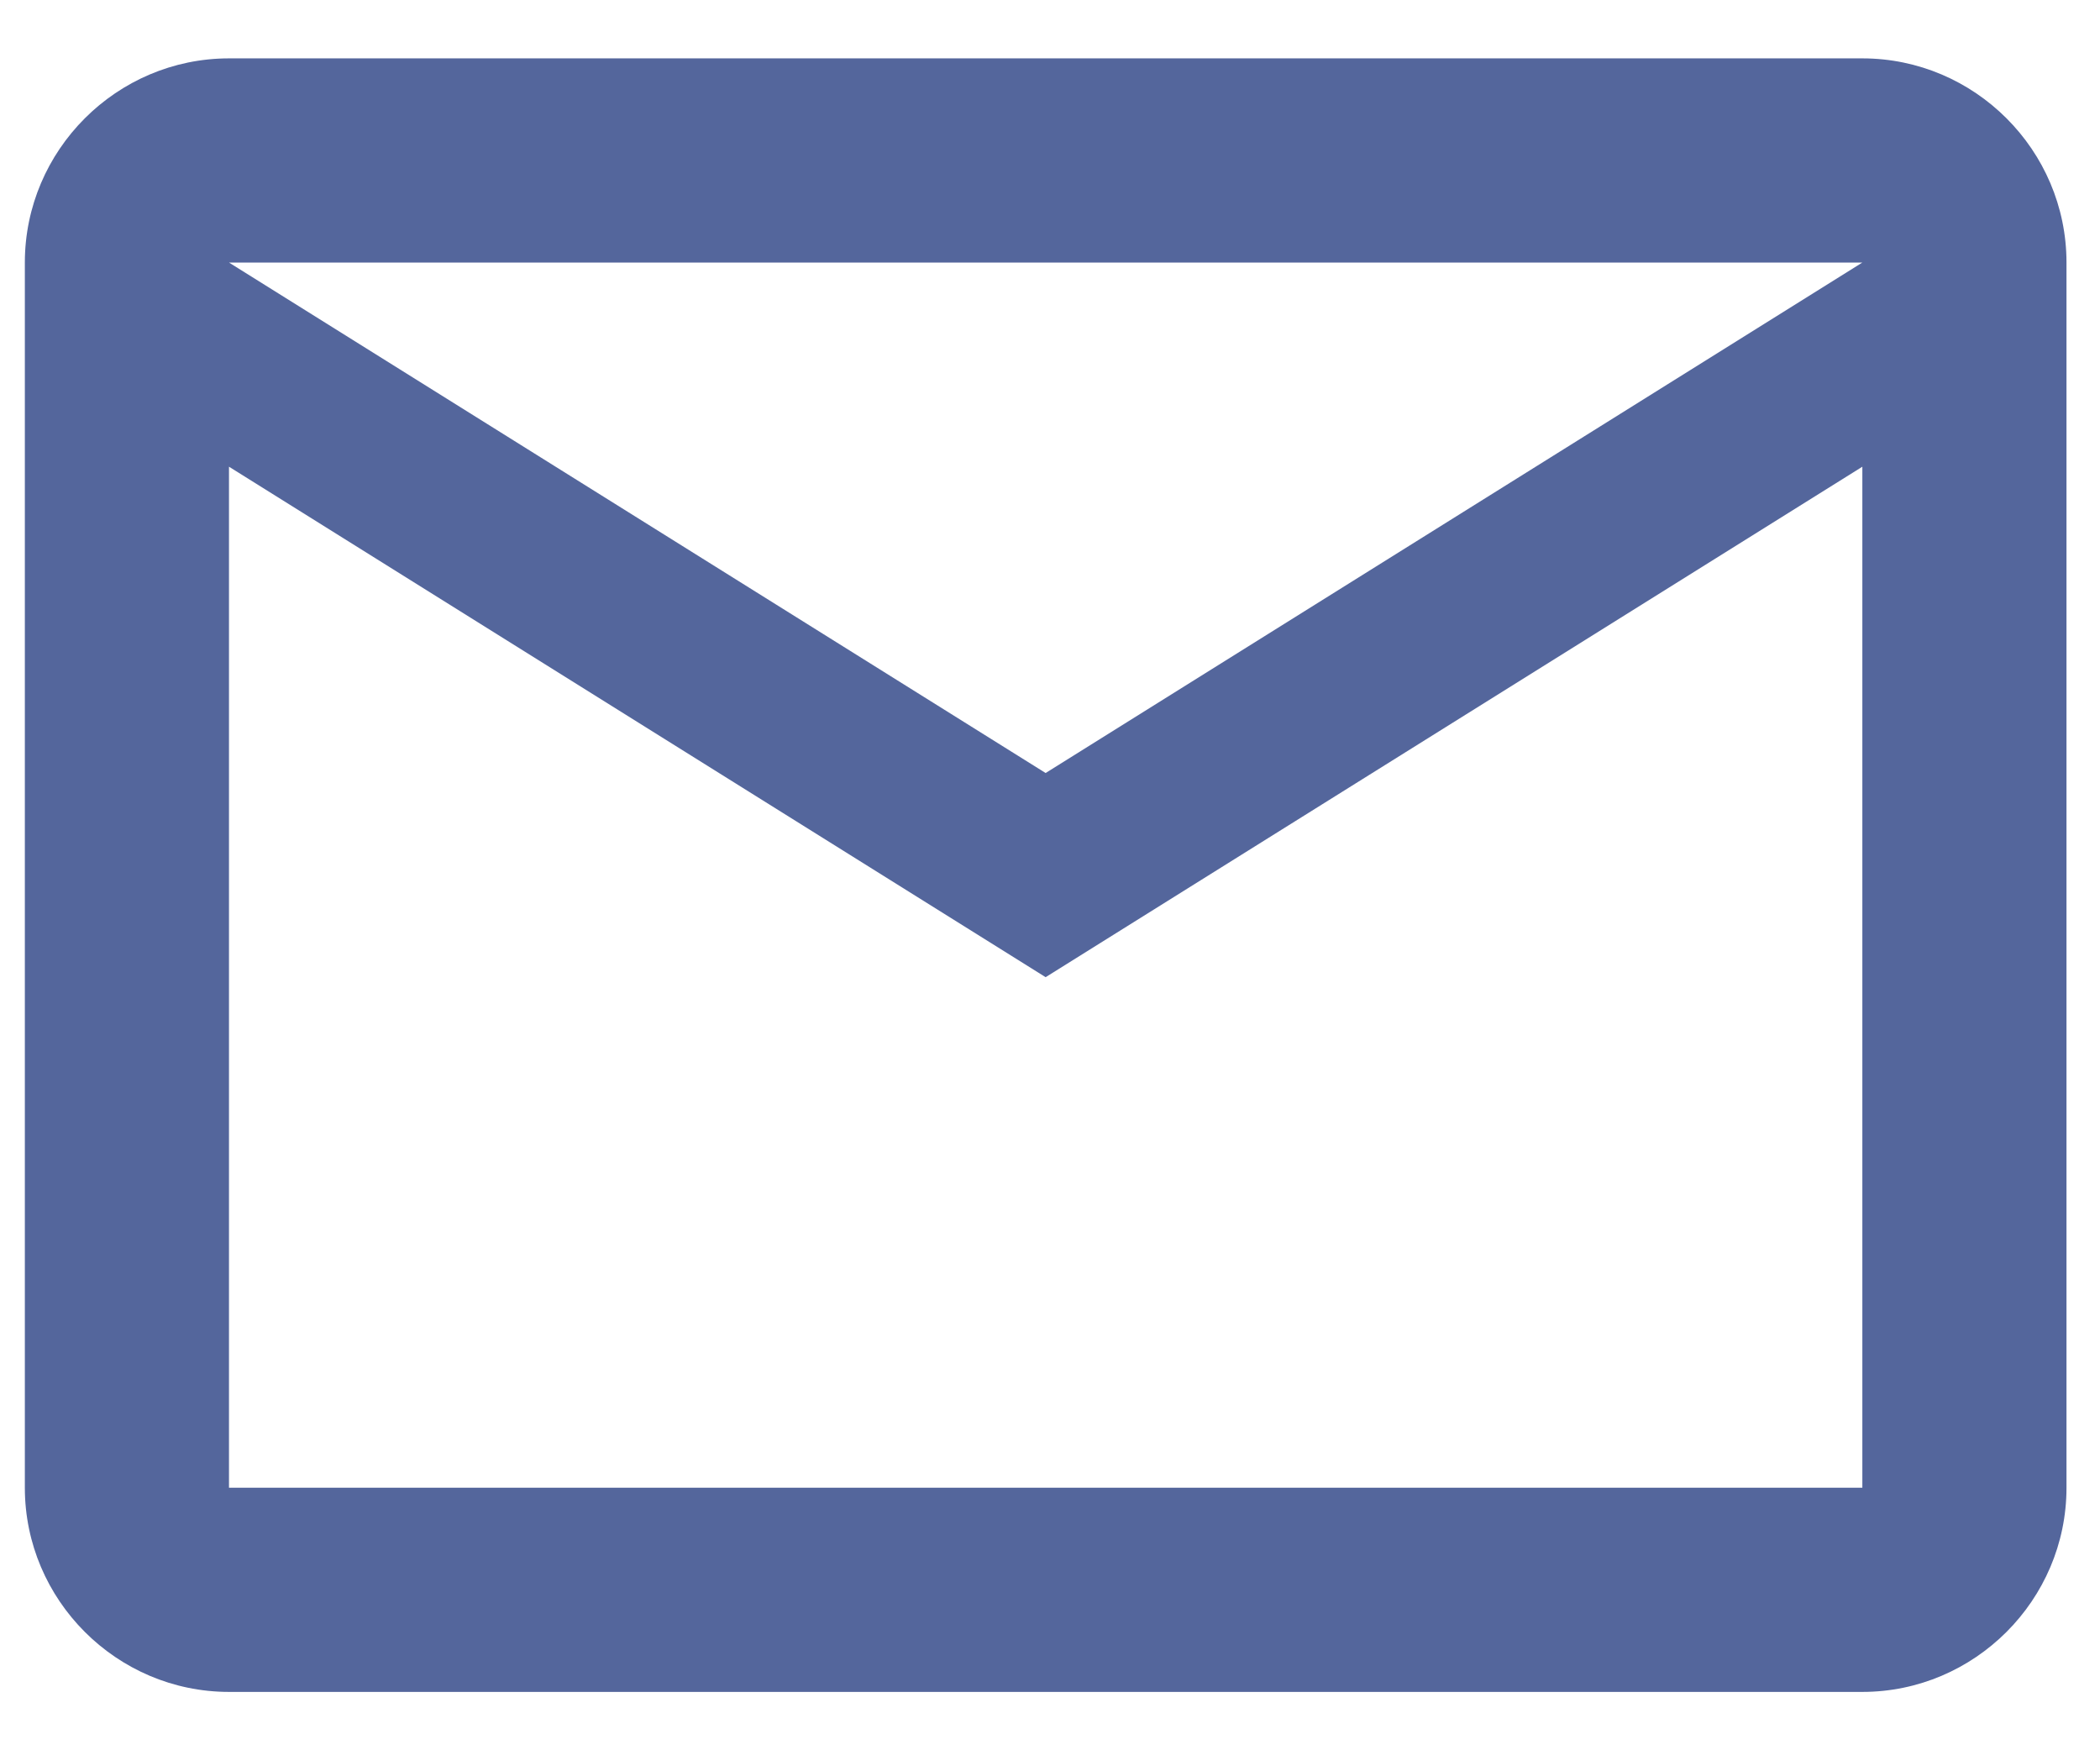 <svg width="24" height="20" viewBox="0 0 24 20" fill="none" xmlns="http://www.w3.org/2000/svg">
<path d="M21.284 0.667H2.617C1.334 0.667 0.284 1.716 0.284 3V17C0.284 18.283 1.334 19.333 2.617 19.333H21.284C22.567 19.333 23.617 18.283 23.617 17V3C23.617 1.716 22.567 0.667 21.284 0.667ZM21.284 17H2.617V5.333L11.95 11.166L21.284 5.333V17ZM11.95 8.833L2.617 3H21.284L11.95 8.833Z" fill="#54669C"/>
</svg>
